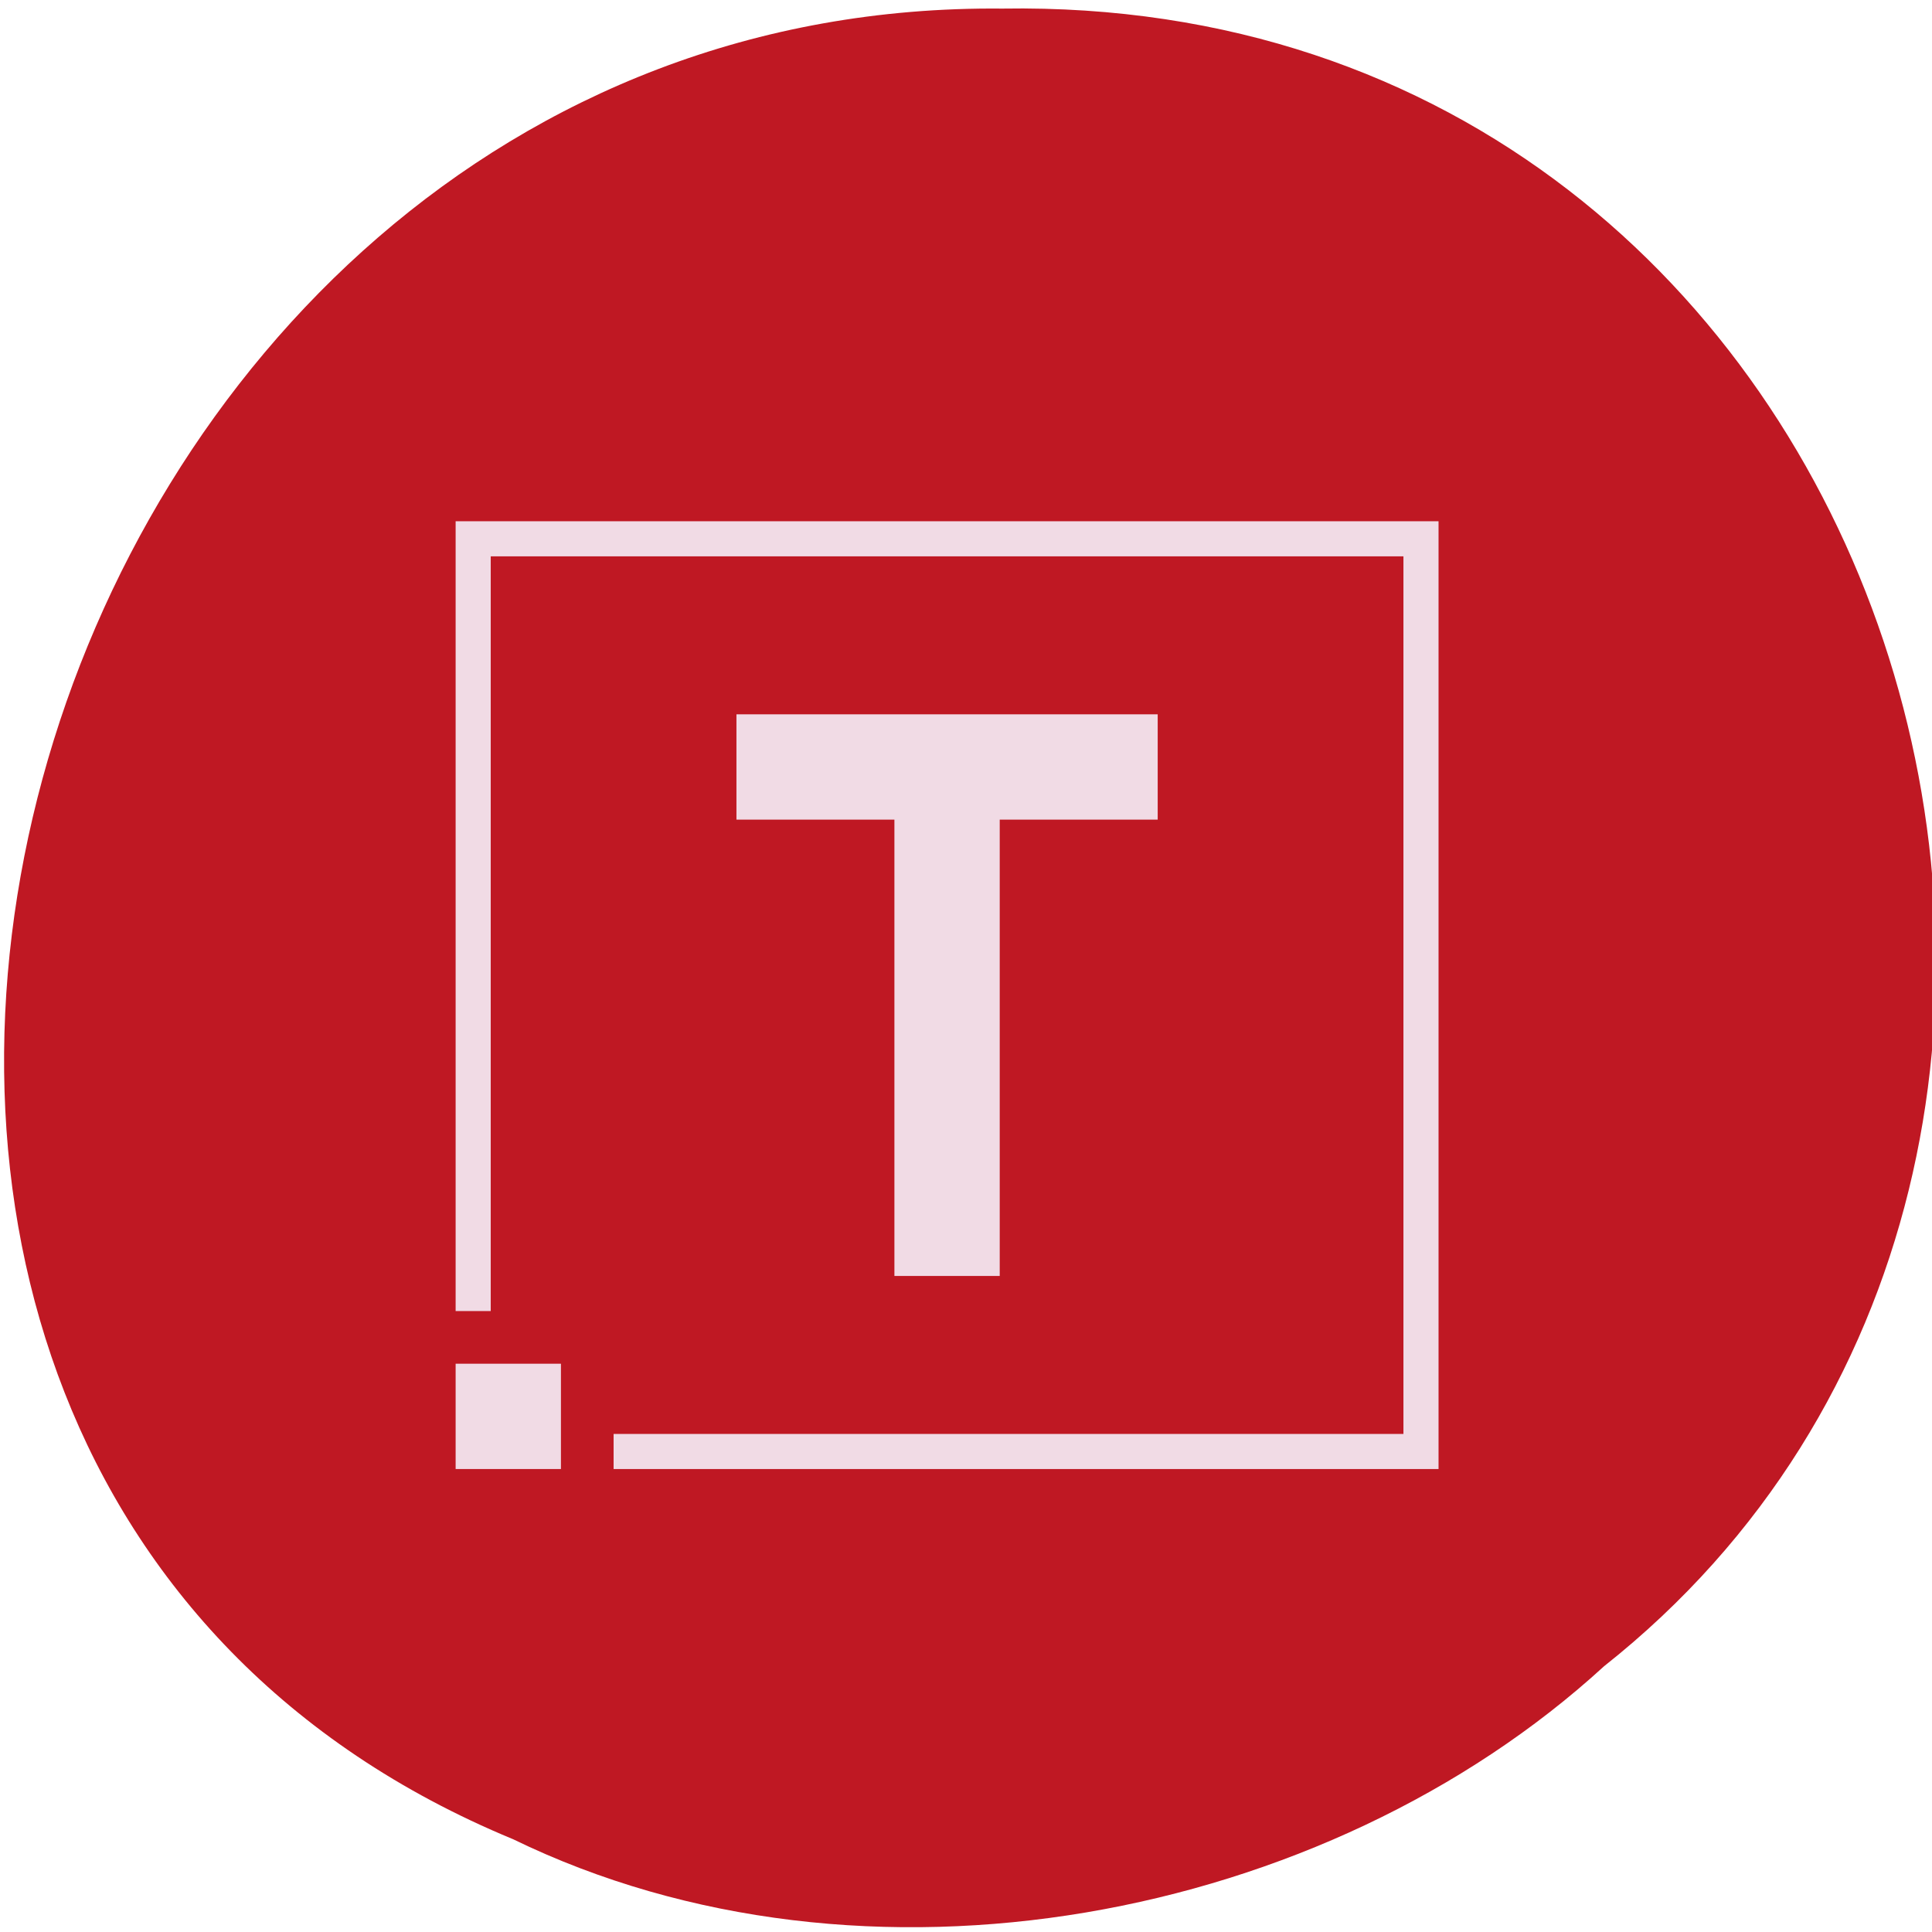 <svg xmlns="http://www.w3.org/2000/svg" viewBox="0 0 256 256"><g fill="#bf1823" color="#000"><path d="m -461.56 1509.46 c -102.66 -72.48 -252.13 71.24 -188.42 177.65 55.11 98.31 215.88 55.803 236.4 -48.33 13.01 -47.39 -5.347 -103.13 -47.986 -129.32 z" transform="matrix(0.526 0.83 0.923 -0.485 -1082.51 1358.87)"/></g><path d="m 2.322 6 v 2.046 v 43.996 h 2.06 v -43.996 h 53.56 v 51.16 h -46.35 v 2.046 h 48.41 v -2.046 v -51.16 v -2.046 h -55.618 z m 16.479 11.255 v 6.139 h 9.27 v 26.602 h 6.18 v -26.602 h 9.27 v -6.139 z m -16.479 37.857 v 6.139 h 6.18 v -6.139 z" fill="#f1dbe5" transform="matrix(2.258 0 0 2.273 55.13 55.43)"/></svg>